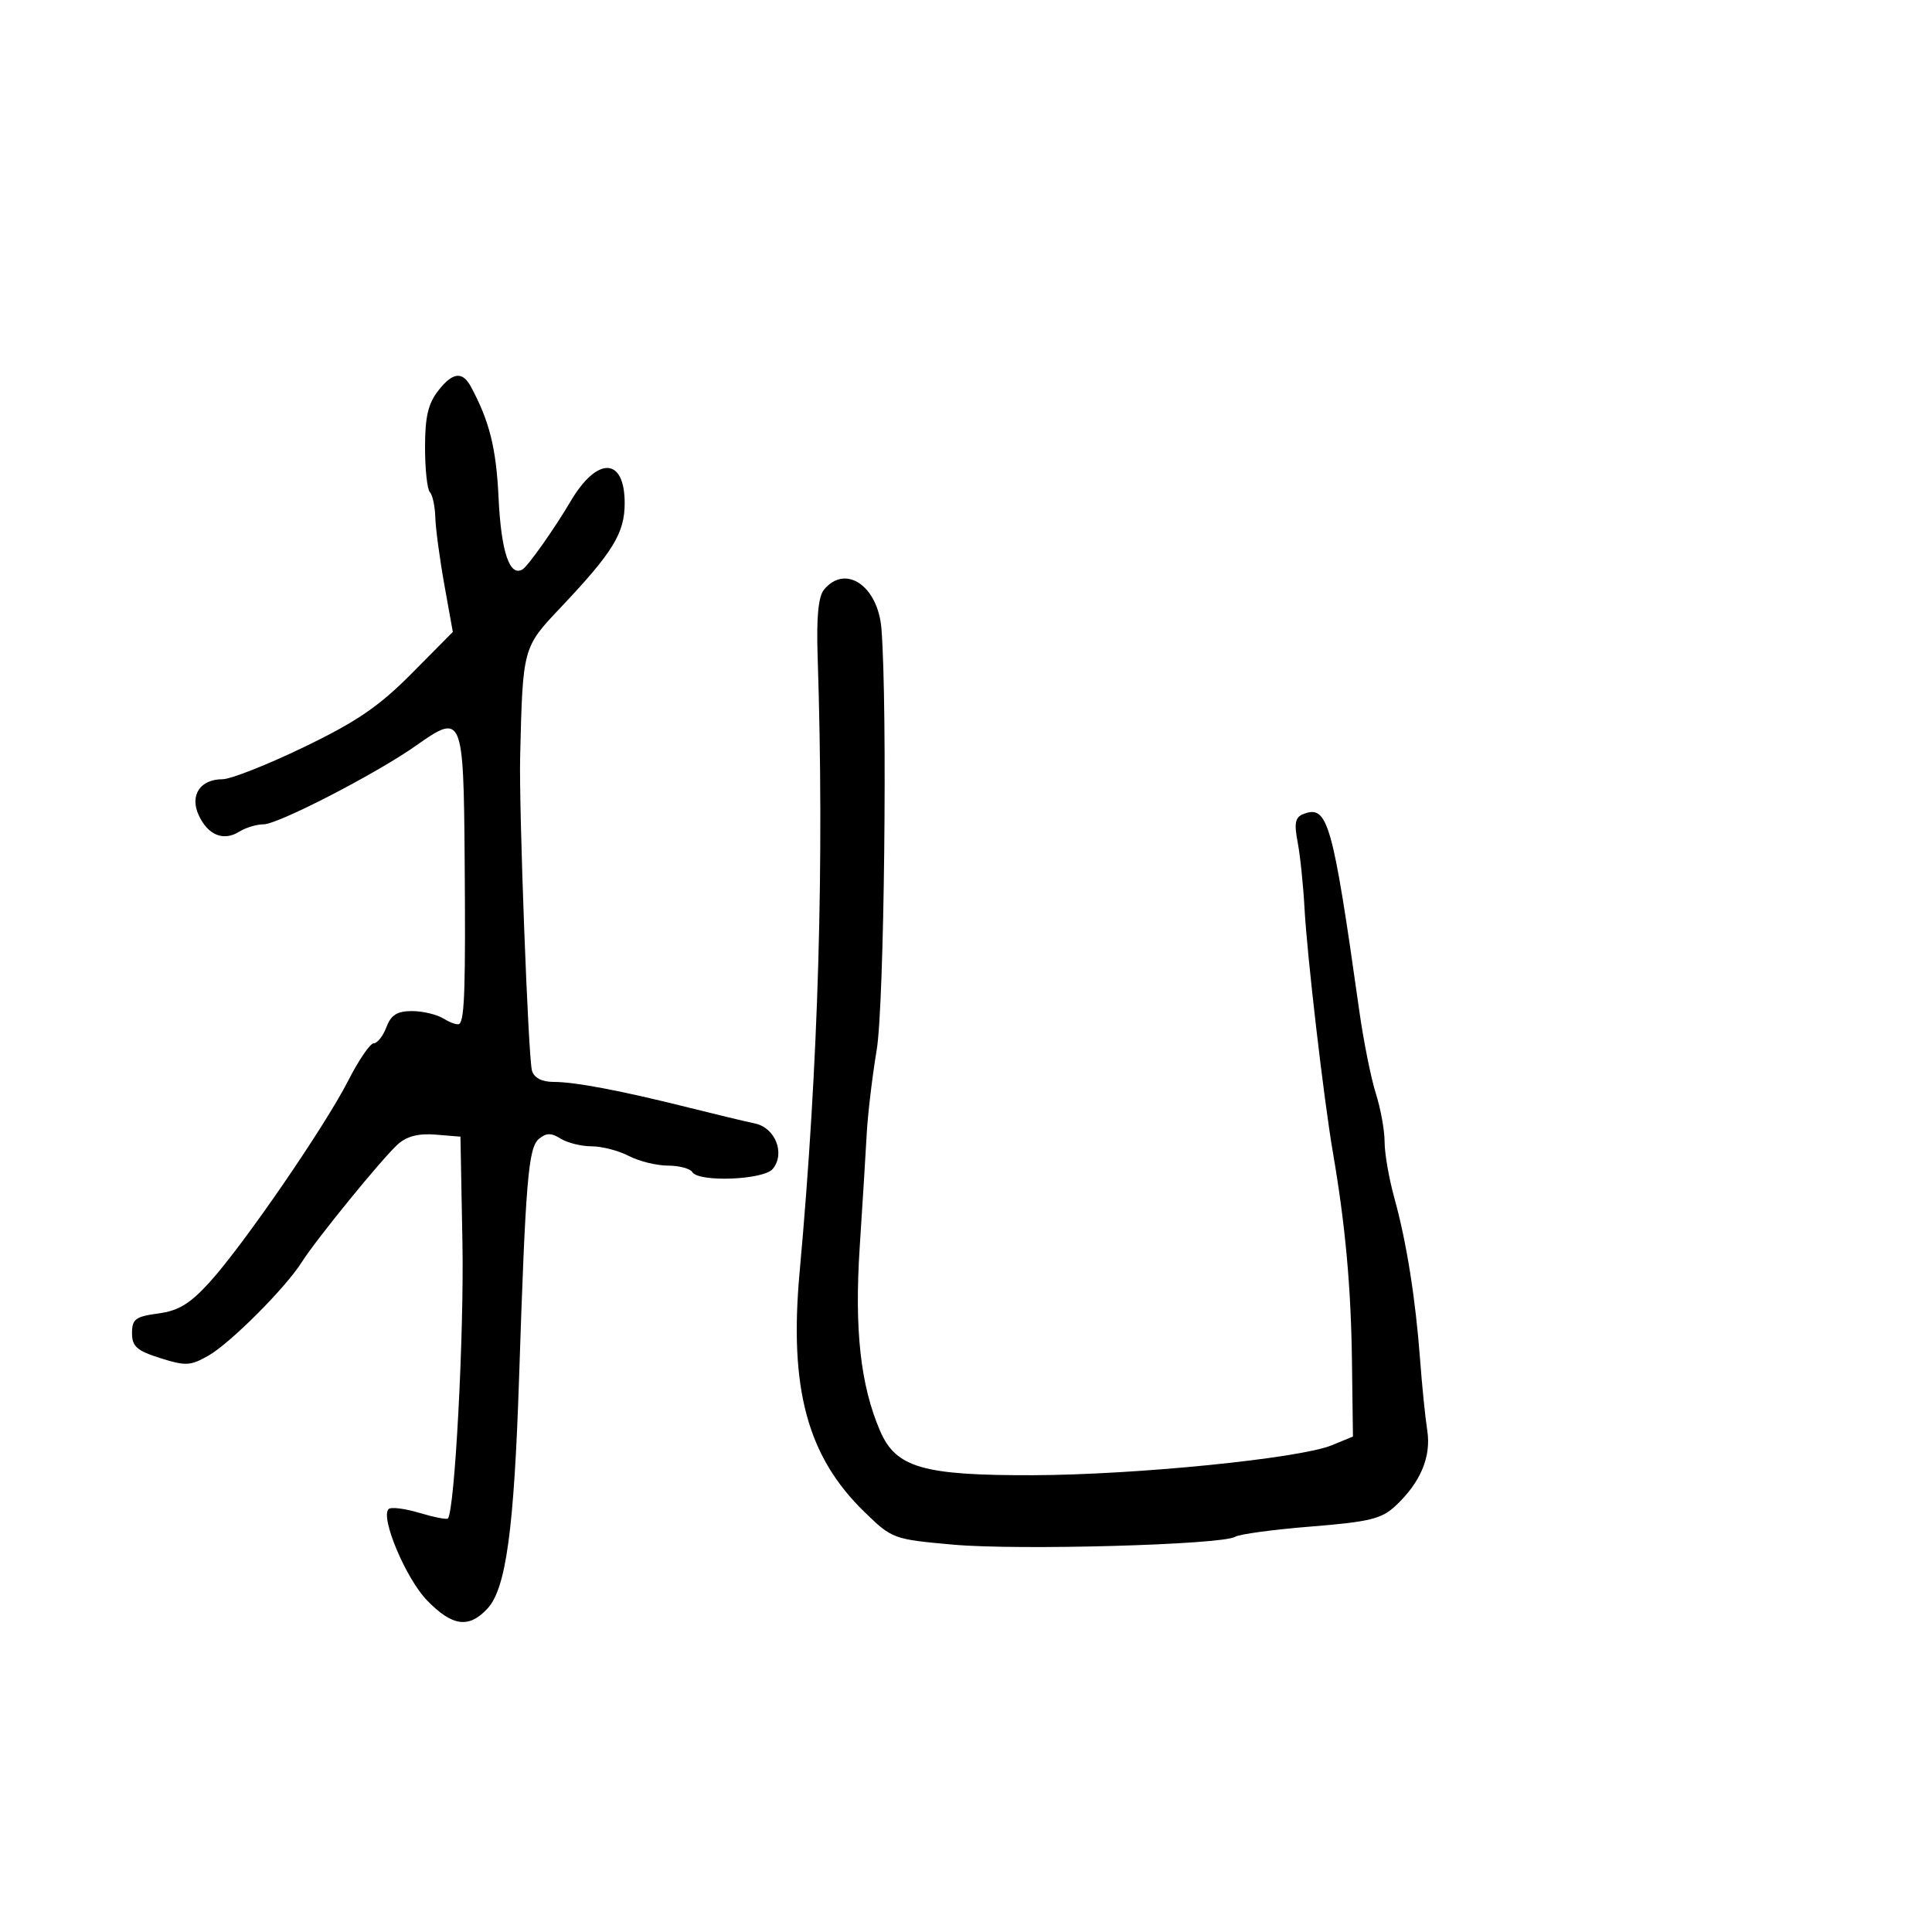 <svg xmlns="http://www.w3.org/2000/svg" width="300" height="300" viewBox="0 0 300 300" version="1.1">
  <defs/>
  <path d="M68.109,60.588 C70.313,57.787 71.825,57.628 73.131,60.06 C76.019,65.434 77.054,69.598 77.418,77.31 C77.815,85.697 79.145,89.646 81.154,88.405 C82.021,87.869 86.126,82.048 88.589,77.864 C92.733,70.822 97,70.958 97,78.131 C97,82.784 95.189,85.74 87.1,94.289 C81.16,100.566 81.18,100.492 80.768,117.5 C80.571,125.653 82.029,164.352 82.604,166.25 C82.948,167.384 84.14,168 85.991,168 C89.324,168 96.47,169.361 107,172 C111.125,173.034 115.731,174.139 117.235,174.455 C120.4,175.121 121.965,179.132 119.989,181.513 C118.569,183.224 108.499,183.617 107.5,182 C107.16,181.45 105.446,180.997 103.691,180.994 C101.936,180.99 99.211,180.315 97.636,179.494 C96.06,178.672 93.467,178 91.872,178 C90.278,178 88.116,177.465 87.068,176.81 C85.588,175.886 84.832,175.894 83.685,176.846 C82.032,178.218 81.614,183.254 80.601,214 C79.828,237.455 78.573,246.644 75.719,249.75 C72.826,252.899 70.246,252.56 66.319,248.517 C63.033,245.133 59.03,235.637 60.338,234.329 C60.695,233.972 62.834,234.233 65.091,234.909 C67.348,235.585 69.35,235.983 69.54,235.793 C70.61,234.724 72.072,207.132 71.808,193 L71.5,176.5 L67.652,176.184 C65.001,175.966 63.173,176.433 61.777,177.684 C59.365,179.845 49.095,192.447 46.85,196 C44.334,199.982 35.787,208.544 32.384,210.491 C29.58,212.094 28.827,212.134 24.884,210.887 C21.244,209.735 20.5,209.076 20.5,207 C20.5,204.832 21.04,204.428 24.565,203.957 C27.731,203.535 29.501,202.456 32.565,199.083 C37.806,193.313 50.44,174.929 54.099,167.75 C55.71,164.588 57.483,162 58.039,162 C58.595,162 59.477,160.875 60,159.5 C60.726,157.59 61.668,157 63.989,157 C65.66,157 67.901,157.545 68.968,158.212 C70.036,158.879 71.113,159.216 71.362,158.962 C72.149,158.159 72.306,153.033 72.151,133.219 C71.978,111.154 71.78,110.69 64.693,115.717 C58.587,120.048 43.2,128 40.926,128 C39.852,128 38.139,128.521 37.119,129.158 C34.693,130.673 32.26,129.665 30.844,126.558 C29.441,123.478 31.091,121 34.547,121 C35.813,121 41.505,118.754 47.195,116.008 C55.406,112.047 58.86,109.686 63.928,104.573 L70.314,98.129 L69.001,90.814 C68.278,86.792 67.645,82.076 67.594,80.336 C67.542,78.595 67.162,76.833 66.75,76.419 C66.338,76.005 66,72.877 66,69.468 C66,64.677 66.479,62.661 68.109,60.588 Z M127.959,91.549 C131.3,87.524 136.357,90.997 136.874,97.67 C137.825,109.967 137.307,155.988 136.137,163 C135.45,167.125 134.752,172.975 134.588,176 C134.423,179.025 133.932,186.971 133.496,193.659 C132.66,206.487 133.619,215.13 136.661,222.192 C139.121,227.903 143.308,229.116 160.405,229.069 C176.303,229.025 201.822,226.468 206.793,224.422 L210.086,223.066 L209.93,211.283 C209.779,199.792 208.898,190.153 206.98,179 C205.56,170.745 202.96,148.378 202.562,141 C202.37,137.425 201.89,132.817 201.497,130.761 C200.929,127.792 201.116,126.893 202.403,126.399 C206.18,124.949 206.926,127.579 211.075,157 C211.734,161.675 212.887,167.428 213.637,169.785 C214.386,172.142 215,175.531 215,177.317 C215,179.103 215.683,183.025 216.517,186.032 C218.407,192.847 219.809,201.666 220.515,211.179 C220.813,215.205 221.312,220.128 221.623,222.118 C222.262,226.212 220.581,230.201 216.679,233.846 C214.532,235.851 212.632,236.314 203.581,237.039 C197.758,237.505 192.449,238.222 191.784,238.633 C189.776,239.874 158.164,240.758 148.044,239.855 C138.702,239.023 138.536,238.962 134.21,234.756 C125.367,226.16 122.519,215.614 124.163,197.549 C127.101,165.259 128.013,134.035 126.958,101.799 C126.763,95.811 127.075,92.615 127.959,91.549 Z"/>
</svg>

